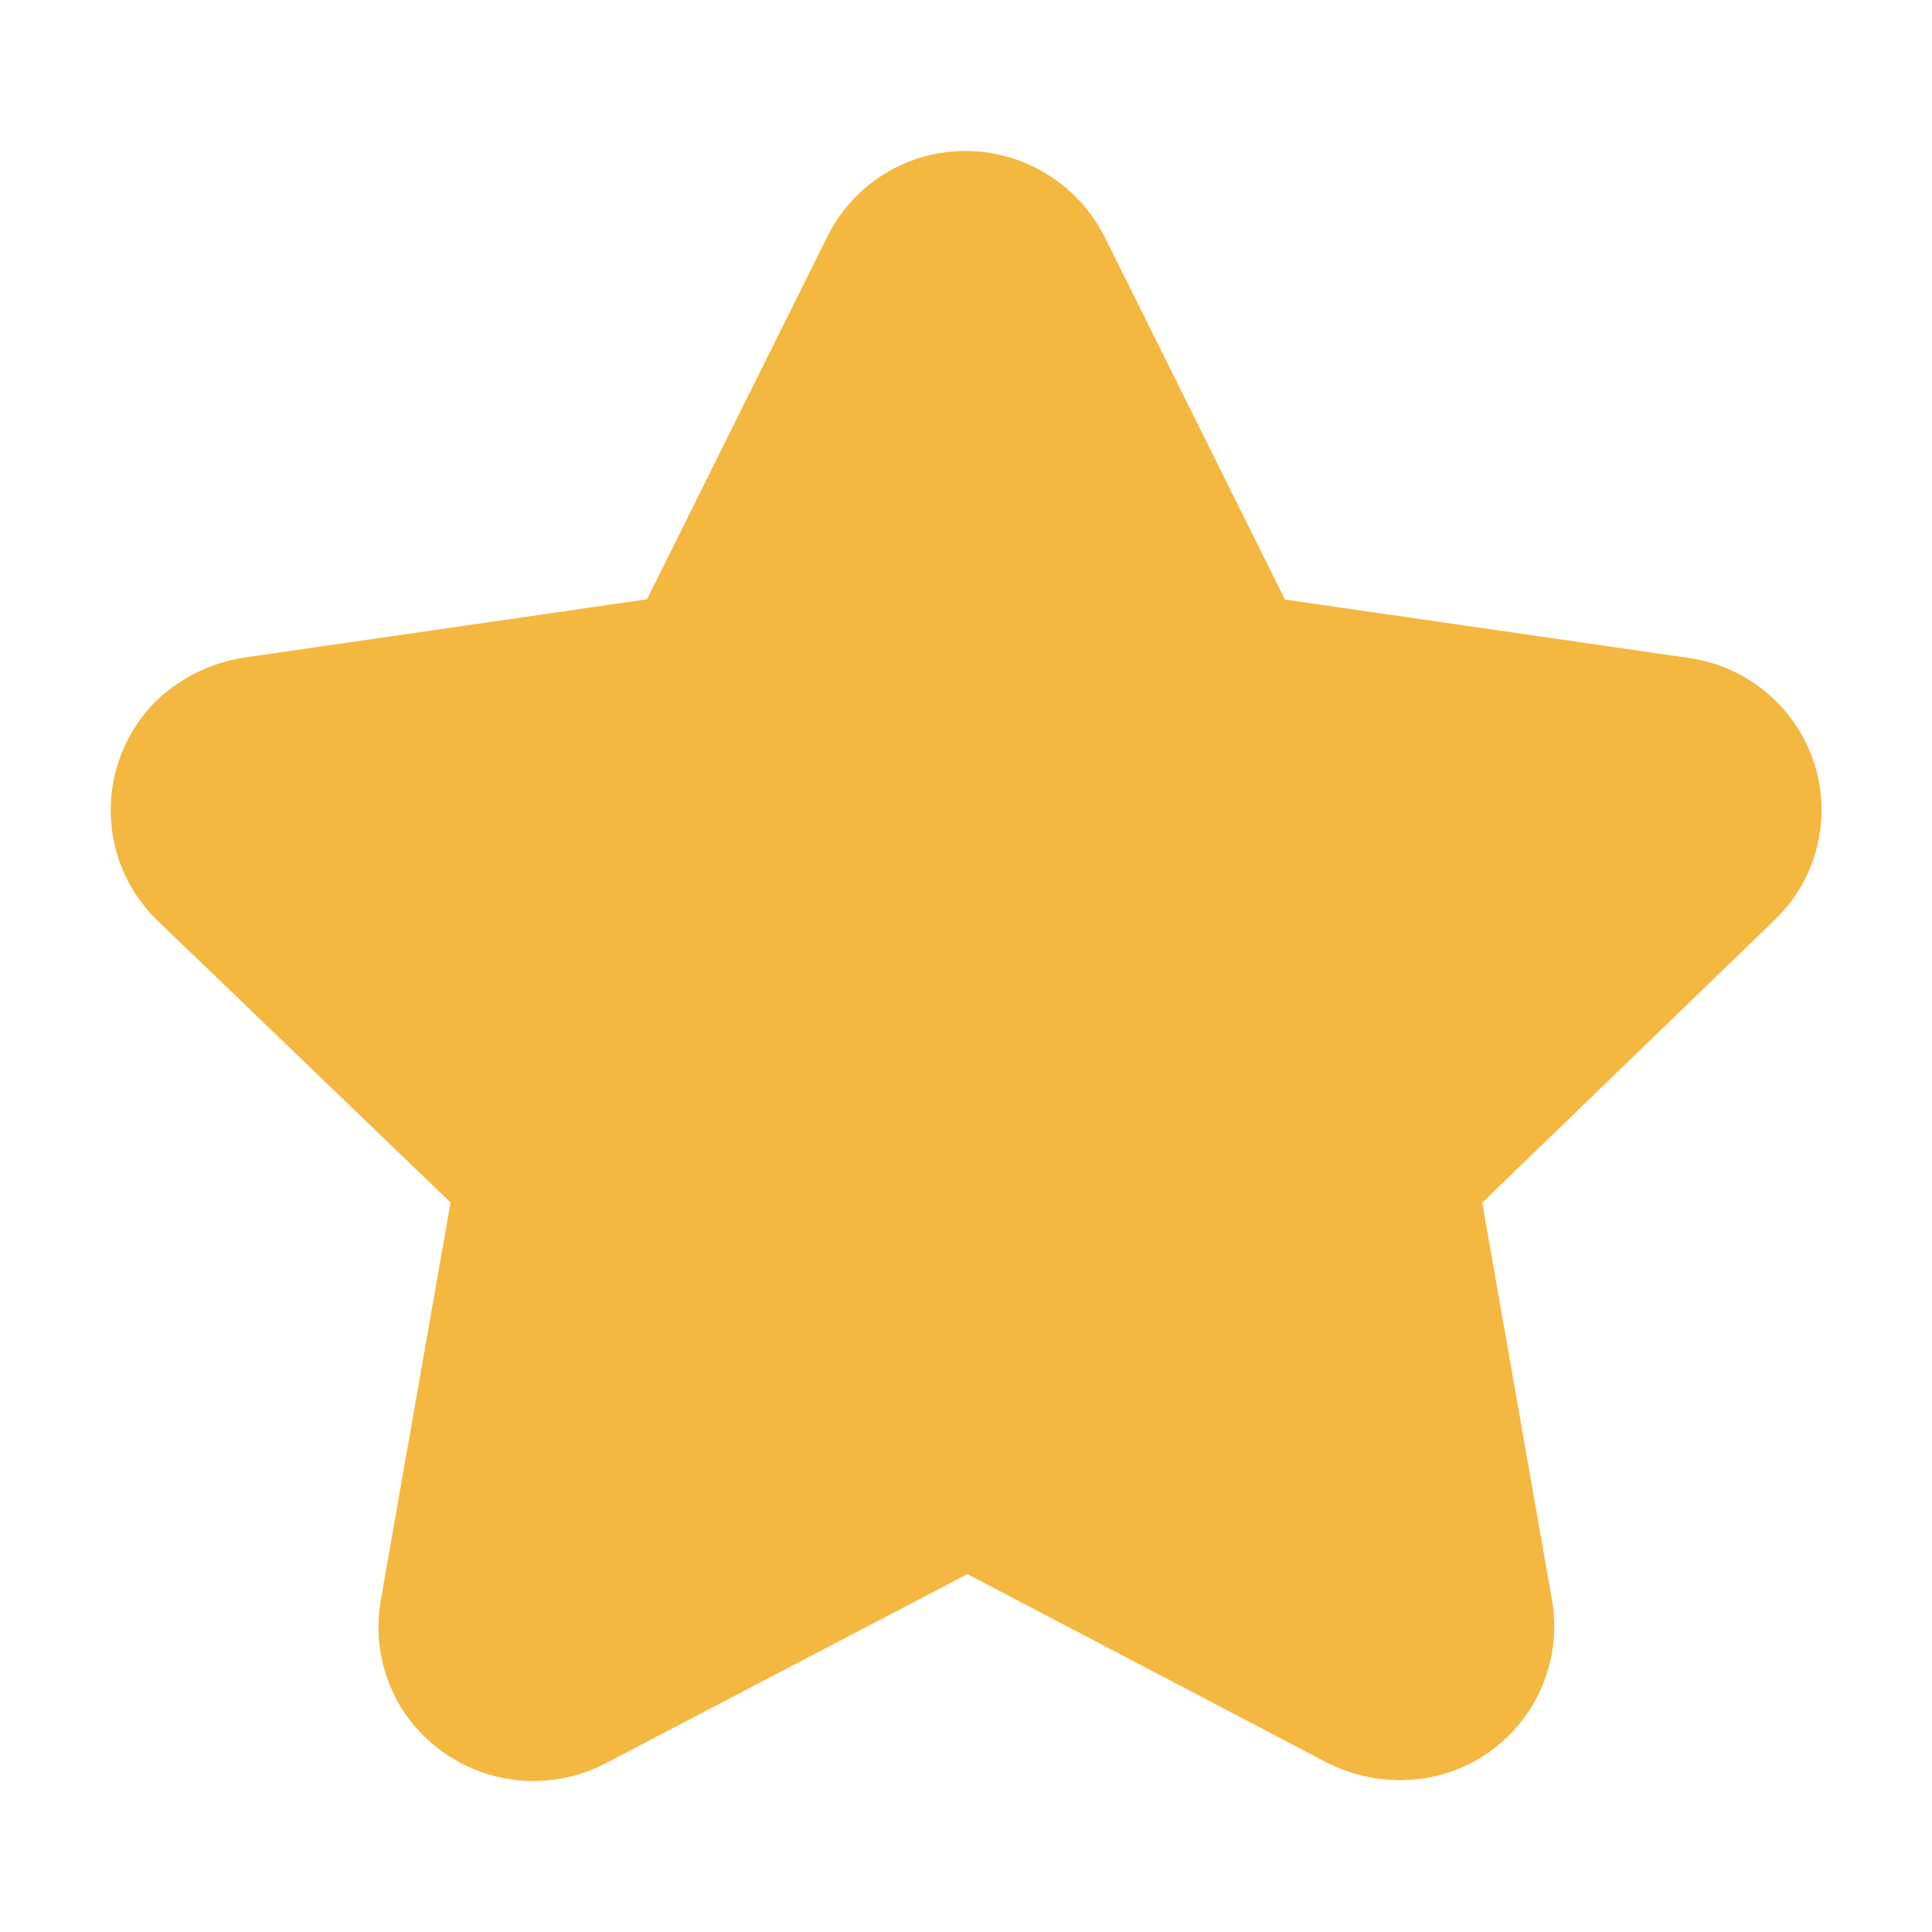 <svg width="16" height="16" viewBox="0 0 16 16" fill="none" xmlns="http://www.w3.org/2000/svg">
<path fill-rule="evenodd" clip-rule="evenodd" d="M8.476 2.294L10.02 5.4C10.098 5.557 10.247 5.666 10.42 5.691L13.877 6.191C14.017 6.209 14.143 6.283 14.229 6.395C14.39 6.605 14.366 6.902 14.172 7.083L11.667 9.505C11.54 9.625 11.483 9.801 11.516 9.973L12.116 13.391C12.158 13.675 11.965 13.94 11.682 13.986C11.564 14.004 11.444 13.985 11.338 13.933L8.259 12.319C8.104 12.235 7.919 12.235 7.764 12.319L4.663 13.941C4.404 14.073 4.086 13.975 3.945 13.721C3.891 13.619 3.872 13.502 3.891 13.388L4.491 9.969C4.521 9.799 4.464 9.623 4.34 9.503L1.822 7.081C1.616 6.877 1.615 6.545 1.82 6.339C1.82 6.339 1.821 6.337 1.822 6.337C1.906 6.26 2.01 6.209 2.123 6.189L5.58 5.689C5.753 5.662 5.902 5.554 5.98 5.397L7.523 2.294C7.585 2.168 7.695 2.071 7.828 2.027C7.962 1.983 8.109 1.993 8.235 2.057C8.338 2.108 8.423 2.191 8.476 2.294Z" fill="#F4B740" stroke="#F4B740" stroke-width="1.5" stroke-linecap="round" stroke-linejoin="round"/>
</svg>
